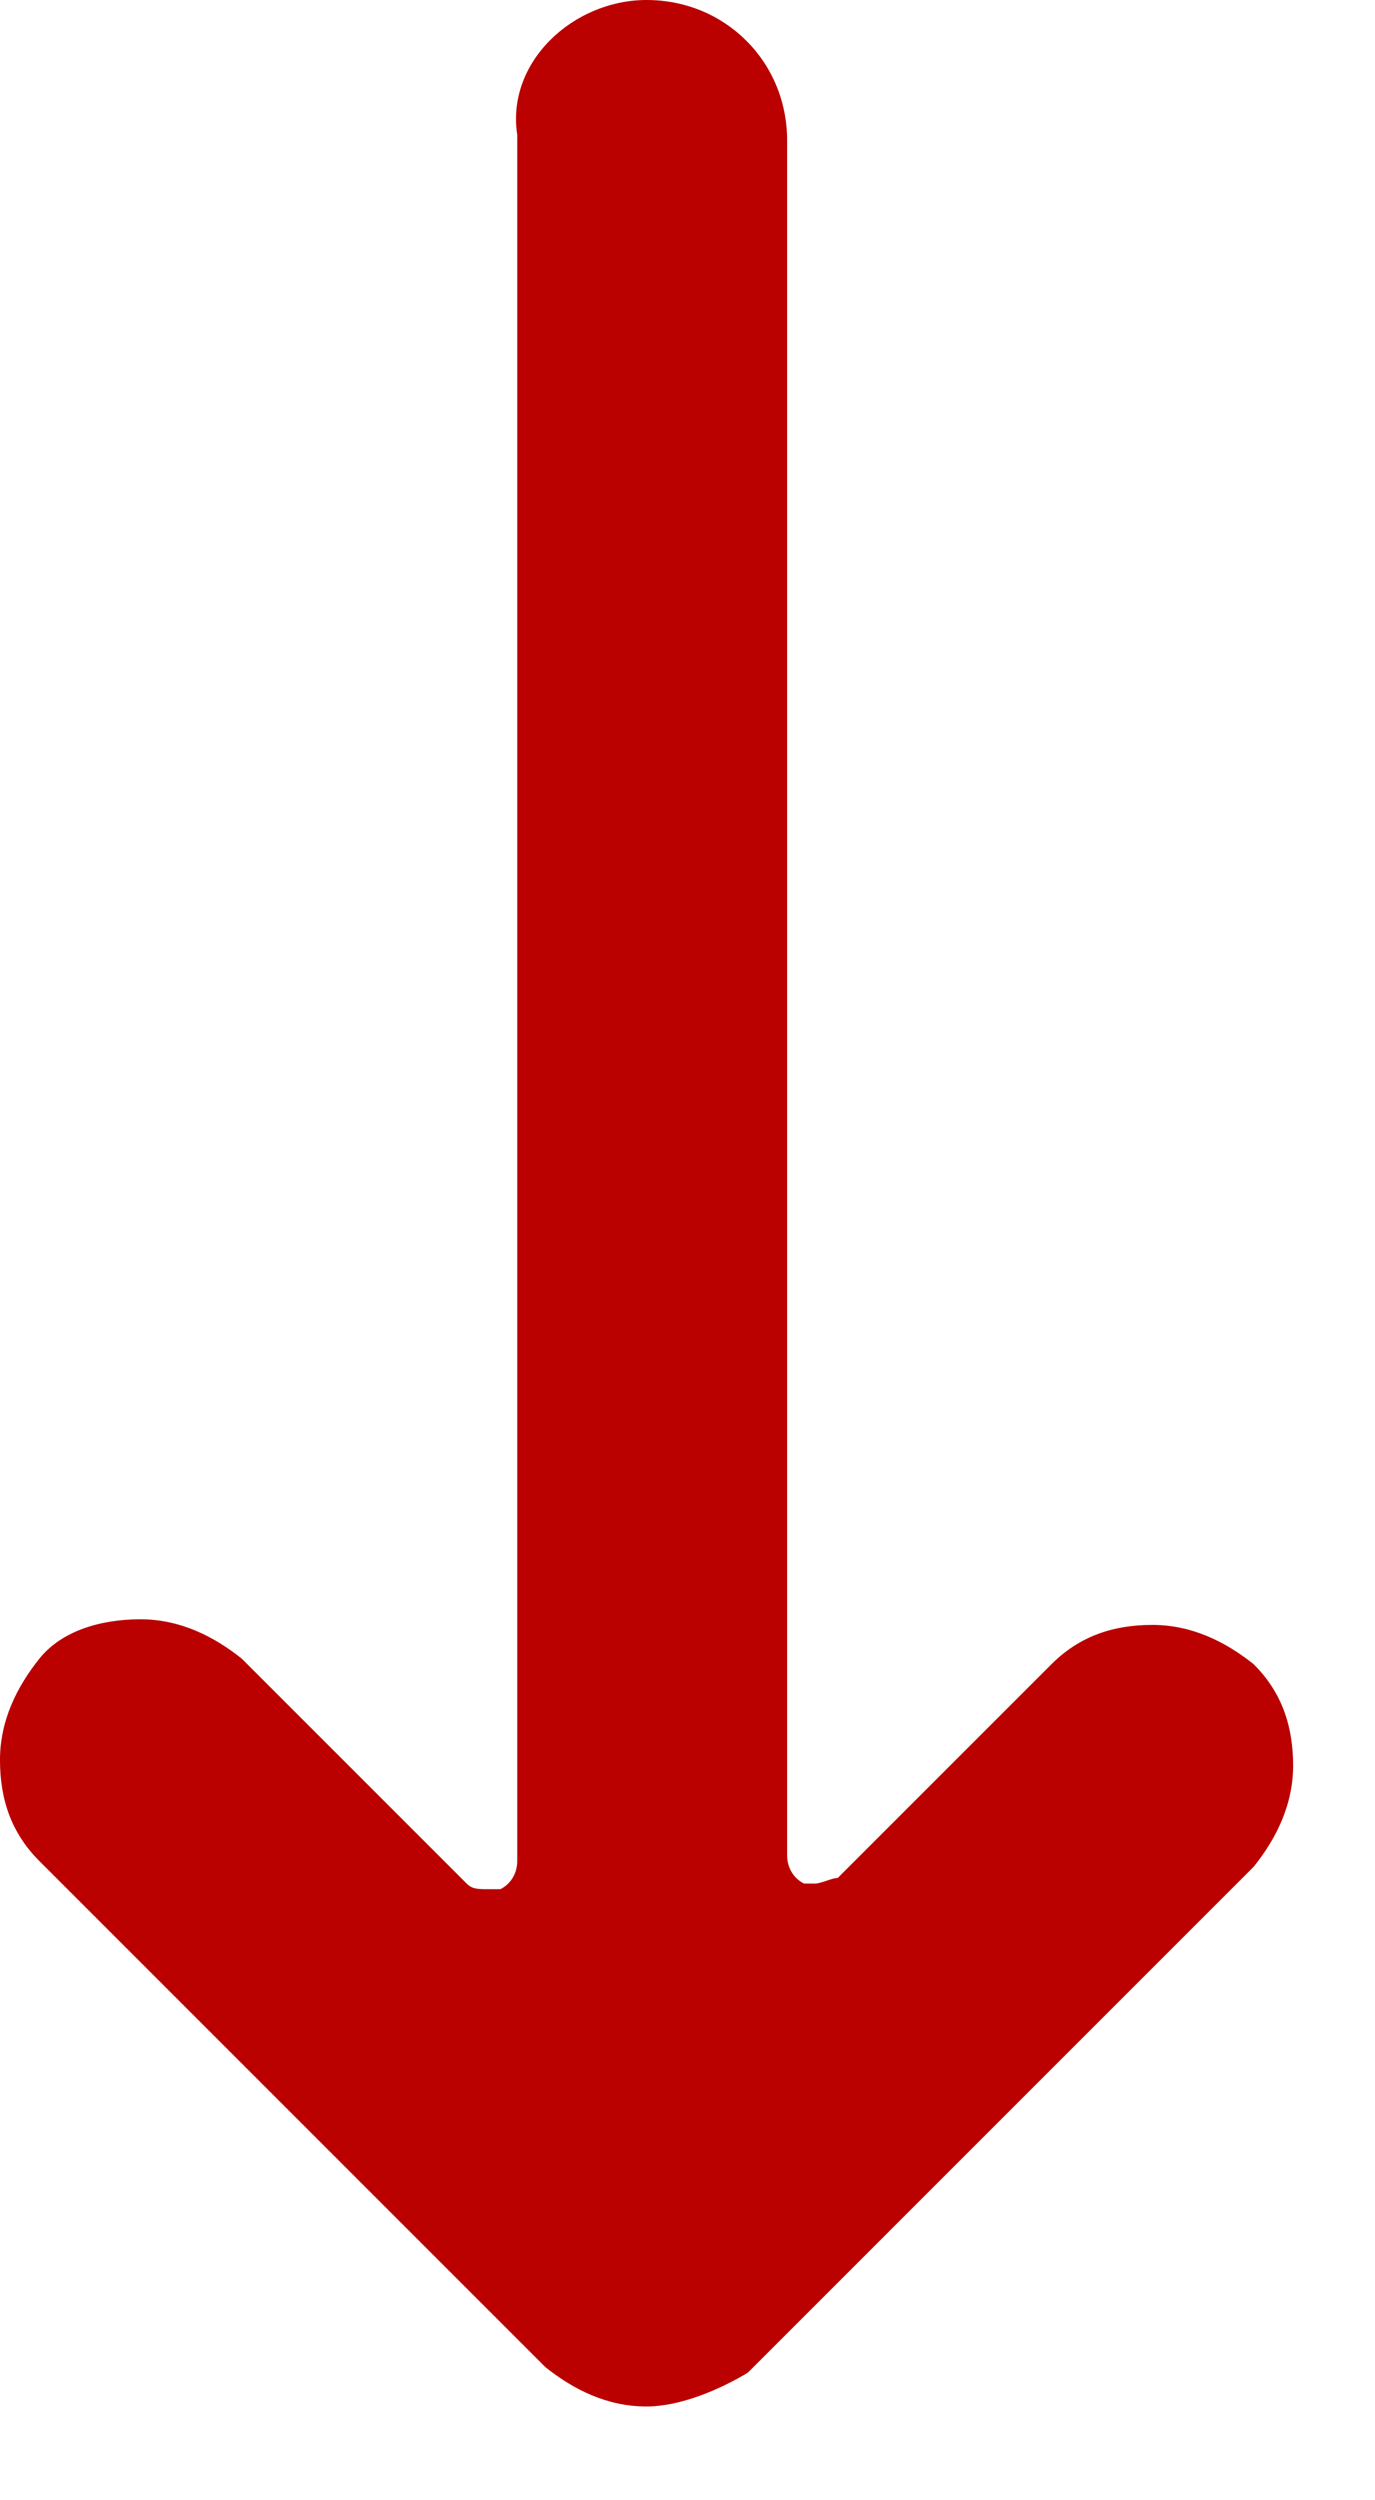 <svg width="11" height="20" viewBox="0 0 11 20" fill="none" xmlns="http://www.w3.org/2000/svg">
<path d="M5.172 -0C5.802 -0 6.297 0.494 6.297 1.124L6.297 14.842C6.297 14.932 6.342 15.022 6.432 15.067C6.477 15.067 6.477 15.067 6.522 15.067C6.567 15.067 6.657 15.022 6.702 15.022L8.411 13.313C8.636 13.088 8.905 12.998 9.22 12.998C9.535 12.998 9.805 13.133 10.03 13.313C10.255 13.538 10.345 13.808 10.345 14.123C10.345 14.437 10.21 14.707 10.03 14.932L5.982 18.98C5.757 19.115 5.442 19.25 5.172 19.25C4.857 19.25 4.588 19.115 4.363 18.935L0.315 14.887C0.09 14.662 -4.91664e-05 14.393 -4.91389e-05 14.078C-4.91114e-05 13.763 0.135 13.493 0.315 13.268C0.495 13.043 0.81 12.953 1.124 12.953C1.439 12.953 1.709 13.088 1.934 13.268L3.733 15.067C3.778 15.112 3.823 15.112 3.913 15.112C3.958 15.112 3.958 15.112 4.003 15.112C4.093 15.067 4.138 14.977 4.138 14.887L4.138 1.079C4.048 0.494 4.588 -0 5.172 -0Z" fill="#BB0000"/>
</svg>
